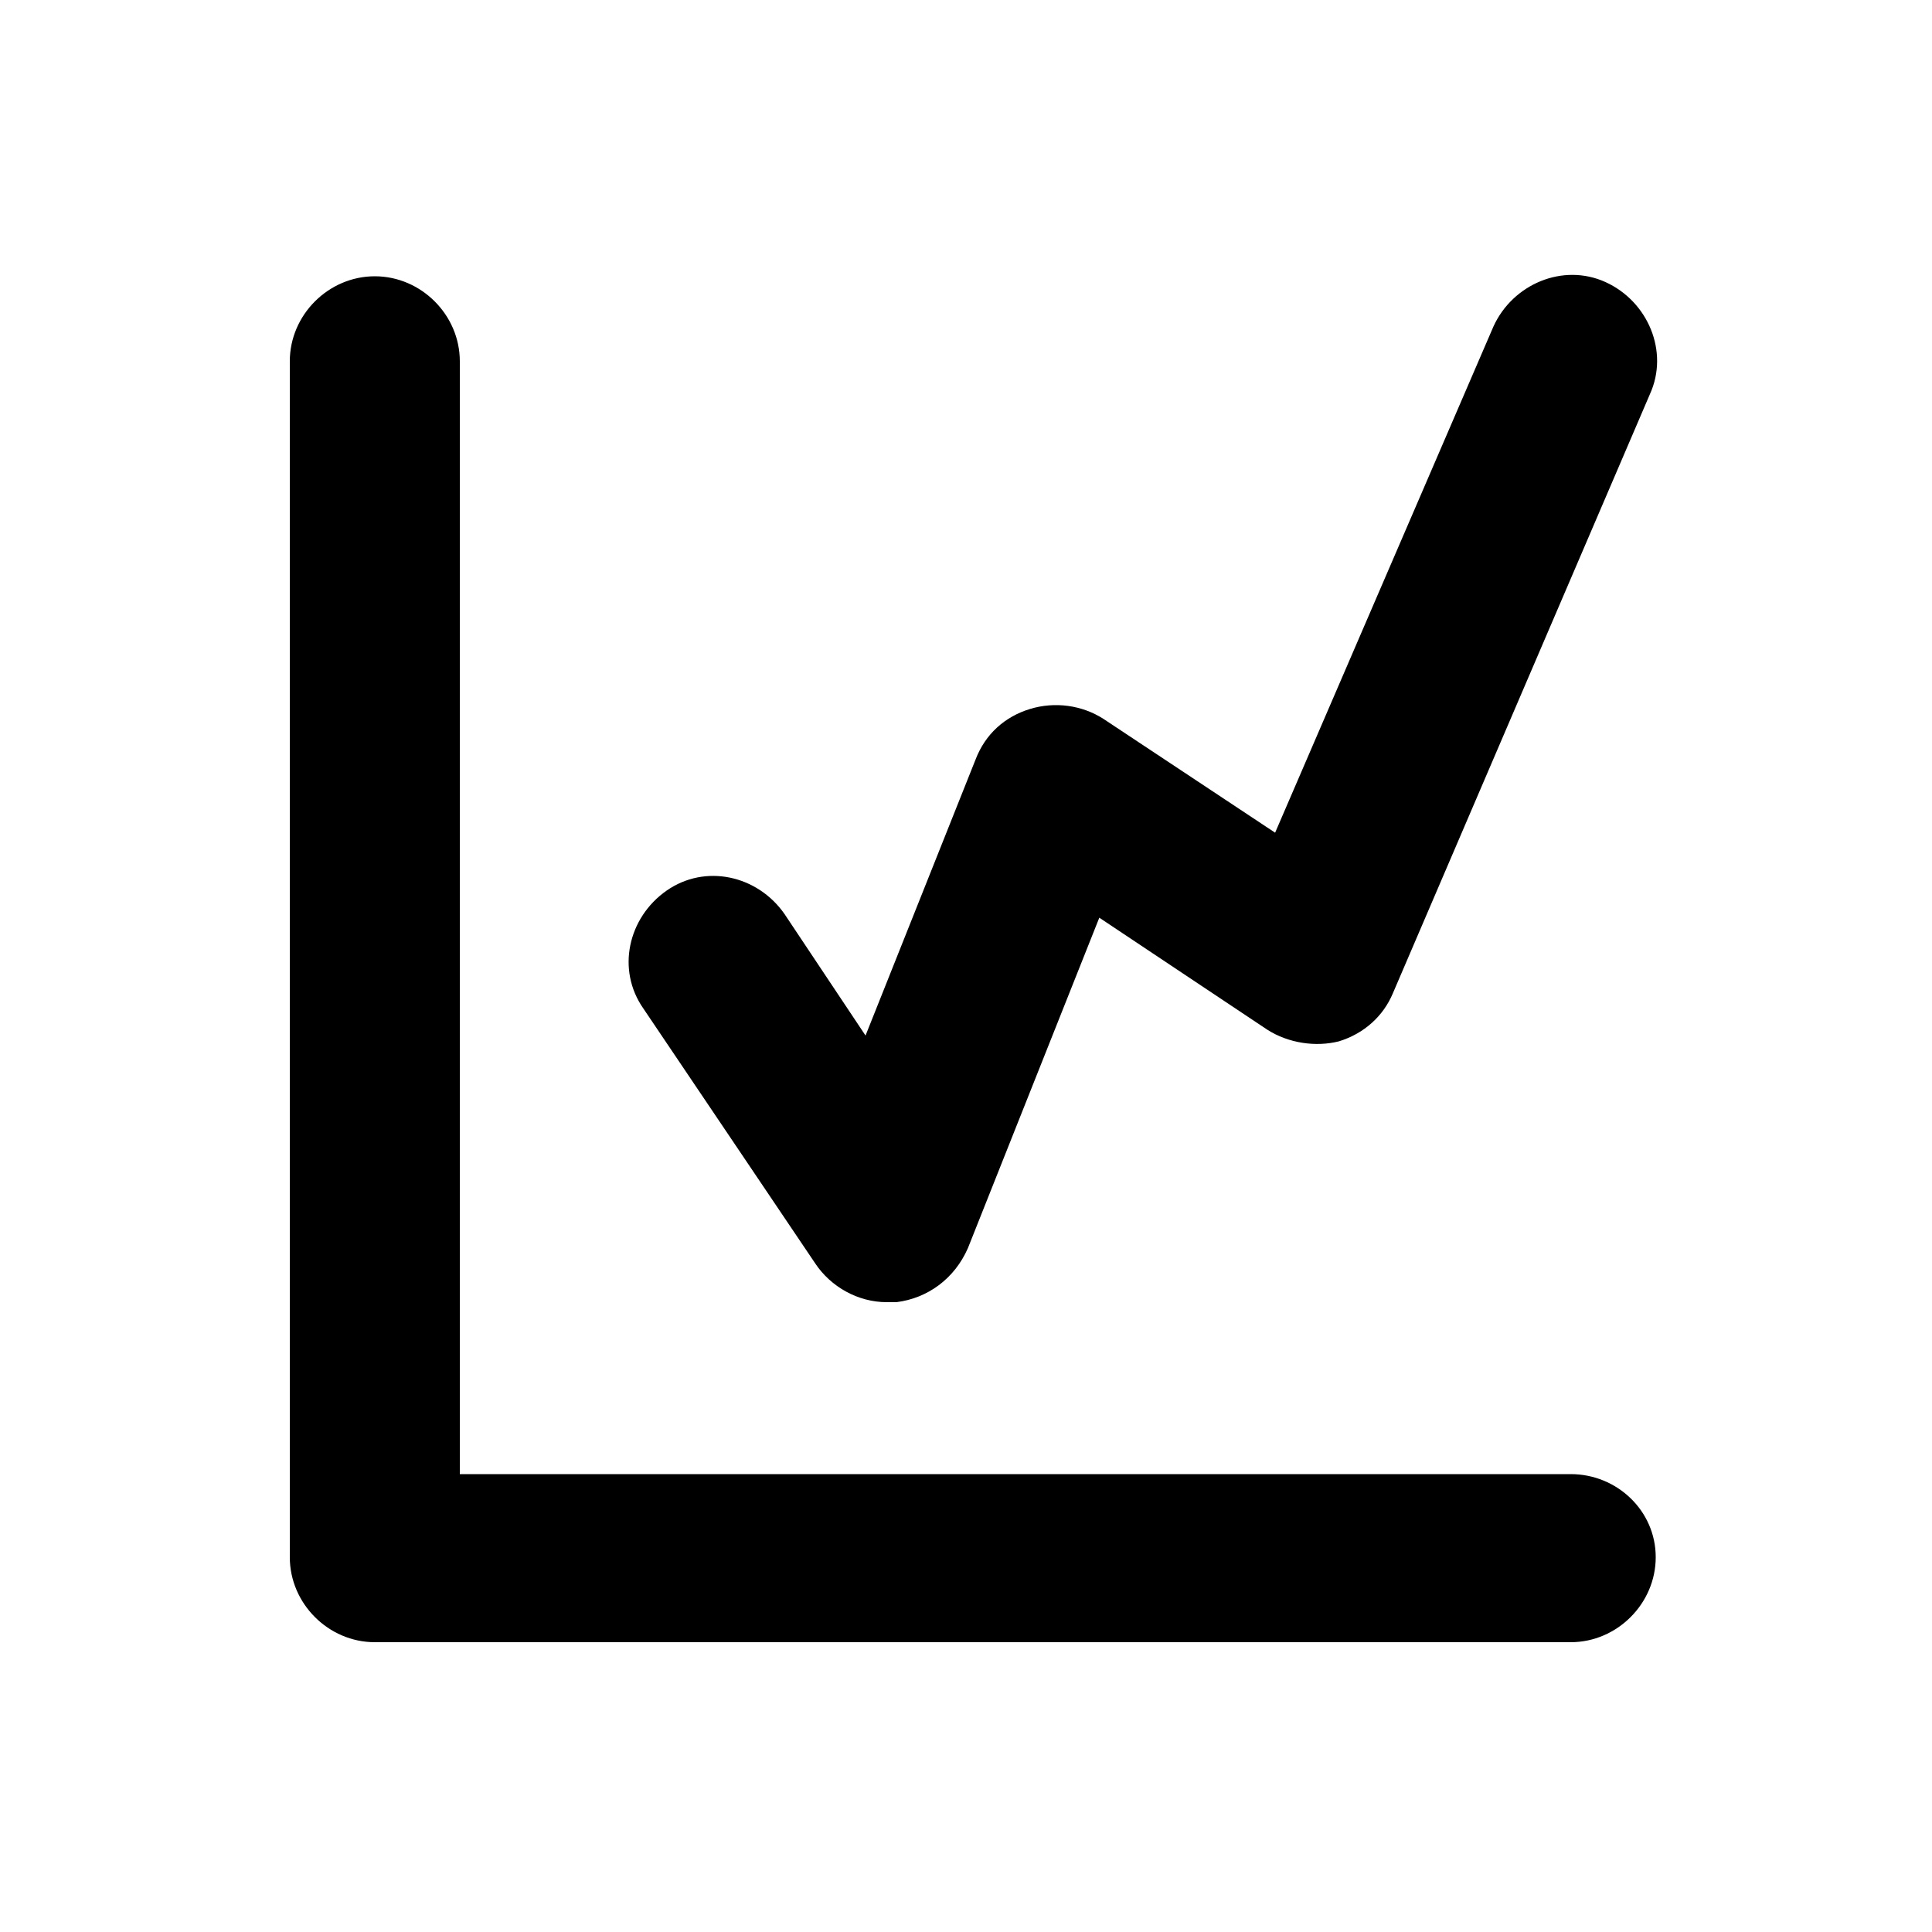 <?xml version="1.0" encoding="utf-8"?>
<!-- Generator: Adobe Illustrator 23.0.1, SVG Export Plug-In . SVG Version: 6.00 Build 0)  -->
<svg version="1.1" id="icons" xmlns="http://www.w3.org/2000/svg" xmlns:xlink="http://www.w3.org/1999/xlink" x="0px" y="0px"
	 viewBox="0 0 100 100" style="enable-background:new 0 0 100 100;" xml:space="preserve">
<style type="text/css">
	.st0{fill-rule:evenodd;clip-rule:evenodd;}
</style>
<path id="stats" class="st0" d="M81.3,76.3H23.8V18.7c0-2.4-2-4.4-4.4-4.4s-4.4,2-4.4,4.4v61.9c0,2.4,2,4.4,4.4,4.4h61.9
	c2.4,0,4.4-2,4.4-4.4S83.7,76.3,81.3,76.3z M42.2,65.4c0.8,1.2,2.2,2,3.7,2c0.2,0,0.3,0,0.5,0c1.6-0.2,3-1.2,3.7-2.8l6.8-17.1
	l8.7,5.8c1.1,0.7,2.5,0.9,3.7,0.6c1.3-0.4,2.3-1.3,2.8-2.5l13.3-31c1-2.2-0.1-4.8-2.3-5.8c-2.2-1-4.8,0.1-5.8,2.3L66,43.1l-8.9-5.9
	c-1.1-0.7-2.5-0.9-3.8-0.5S51,38,50.5,39.3l-5.7,14.3l-4.2-6.3c-1.4-2-4.1-2.6-6.1-1.2c-2,1.4-2.6,4.1-1.2,6.1L42.2,65.4z"/>
</svg>
